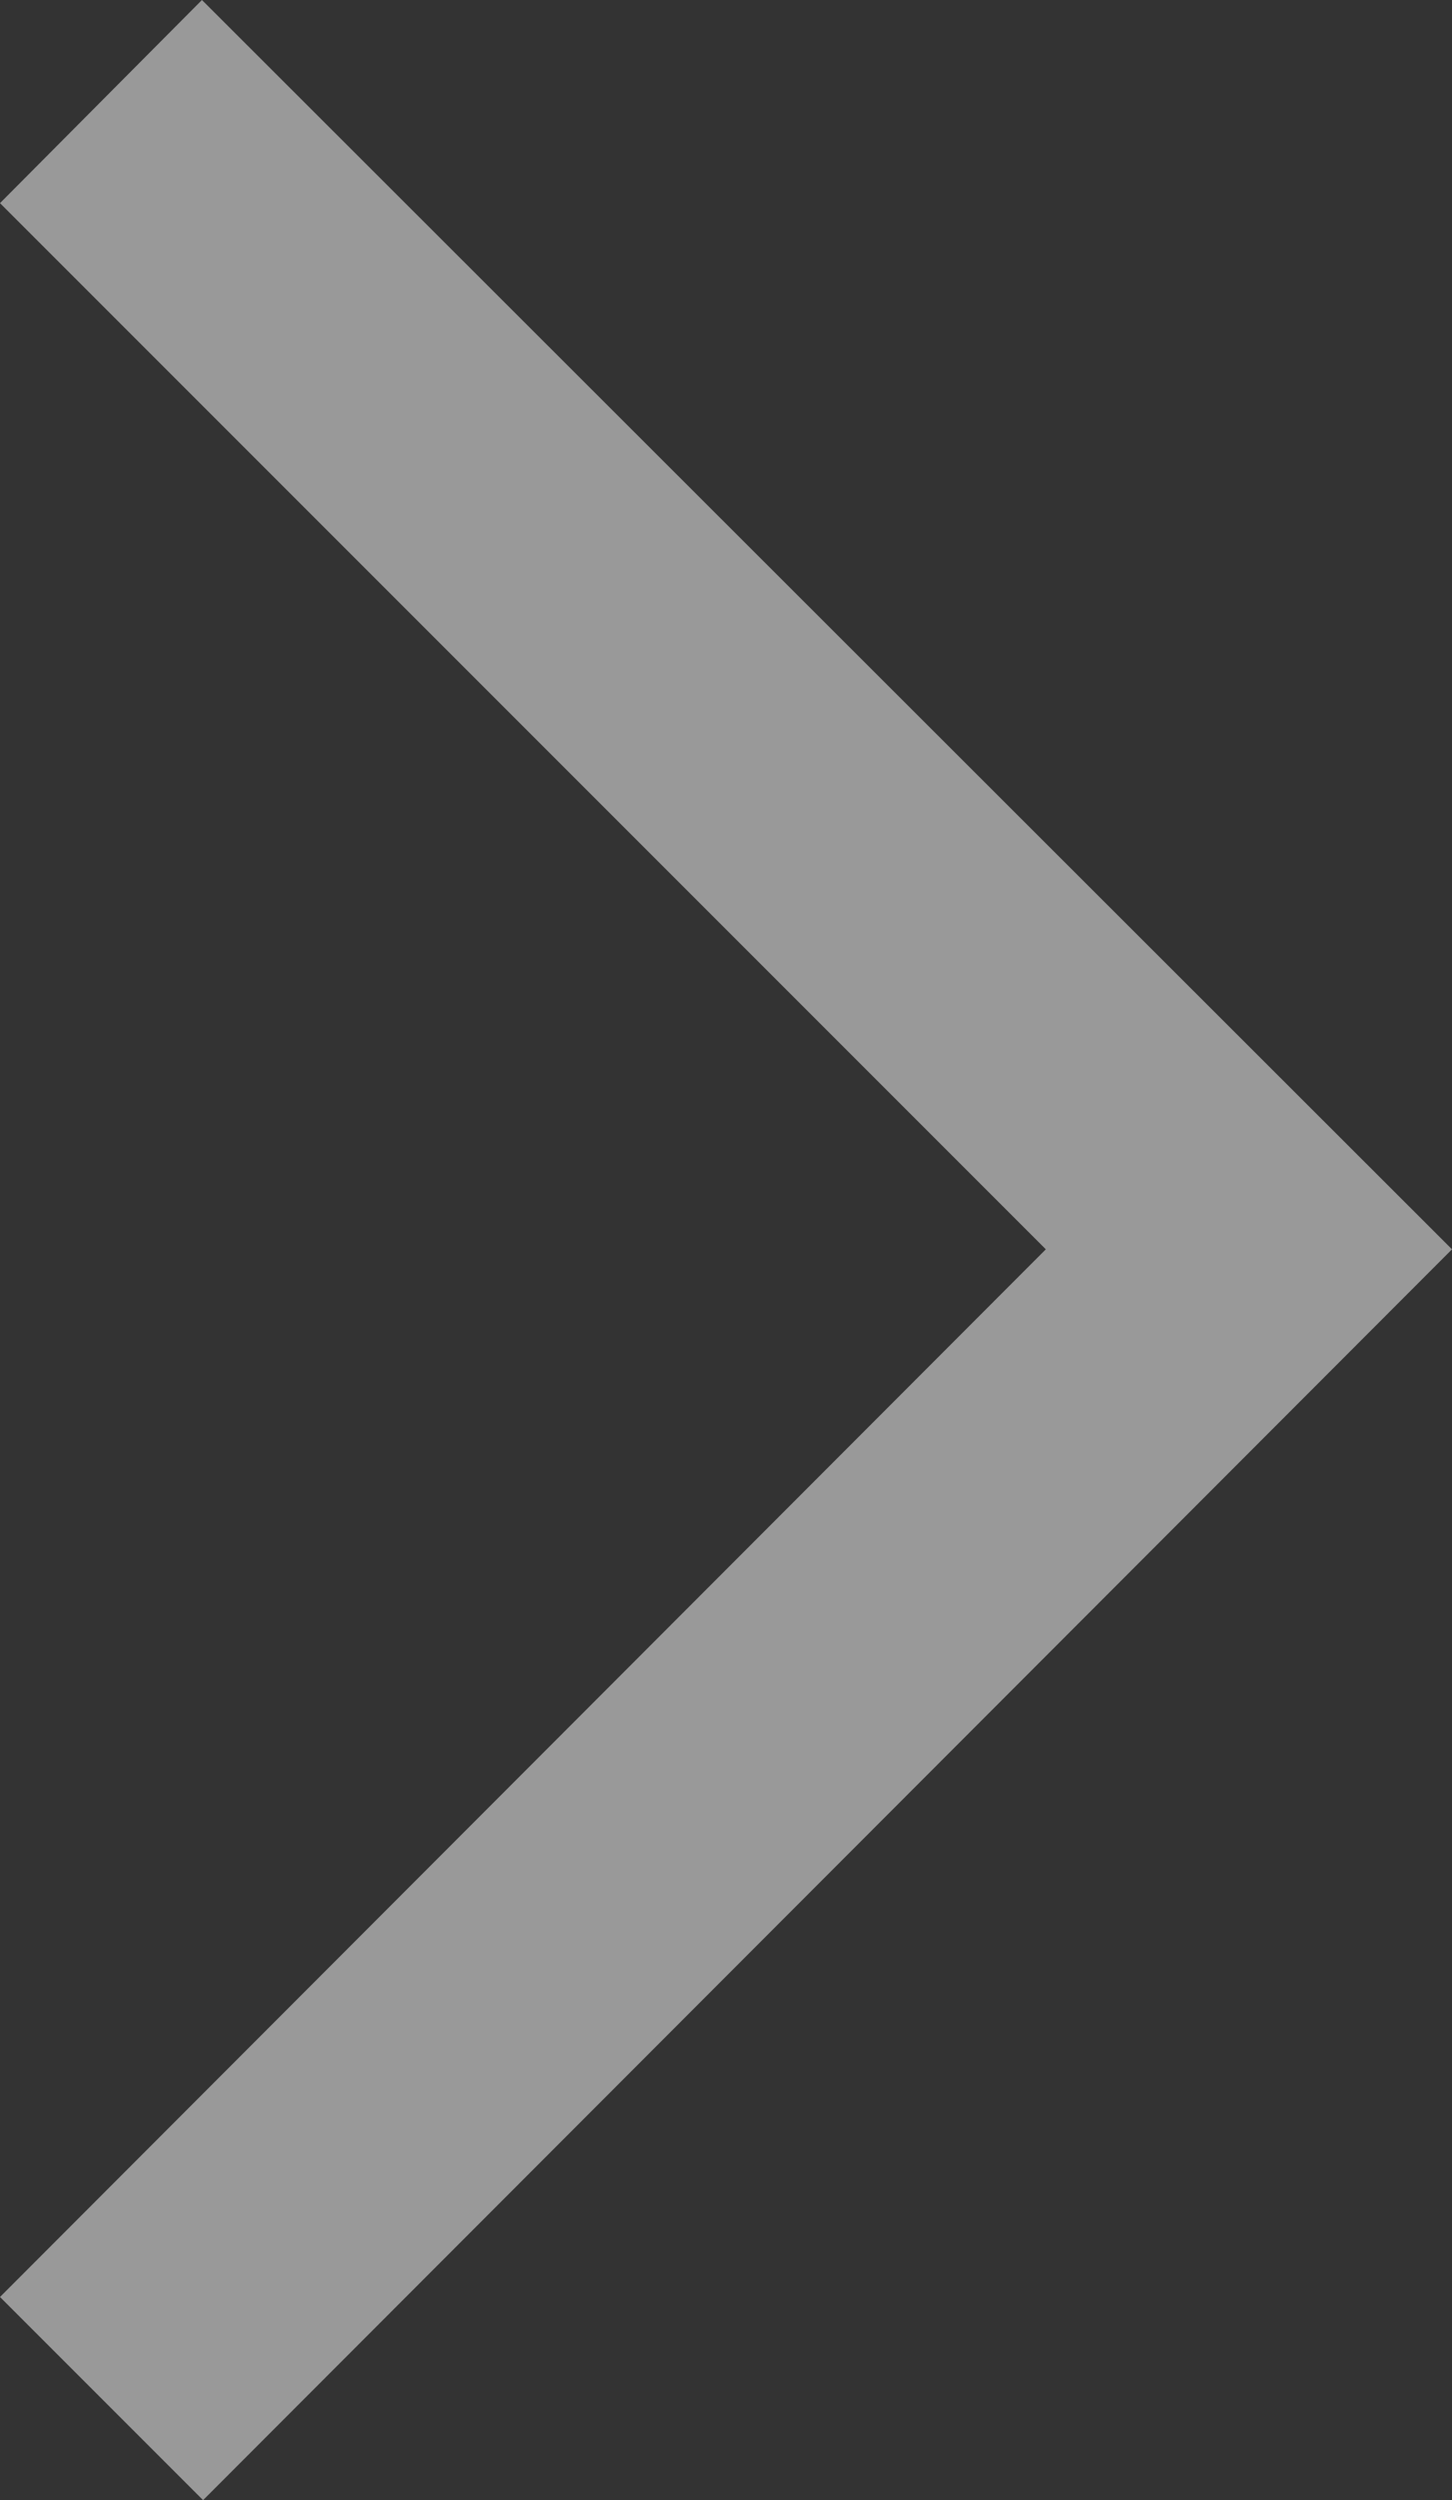 <svg xmlns="http://www.w3.org/2000/svg" viewBox="0 0 38.68 66.58"><rect x="0" y="0" width="38.68" height="66.58" fill="#333333" stroke="none"/><defs><style>.cls-1{fill:#fff;opacity:0.5;}</style></defs><title>Recurso 6</title><g id="Capa_2" data-name="Capa 2"><g id="Capa_1-2" data-name="Capa 1"><polygon class="cls-1" points="5.38 0 38.68 33.27 5.41 66.58 0 61.17 27.86 33.27 0 5.41 5.38 0"/></g></g></svg>